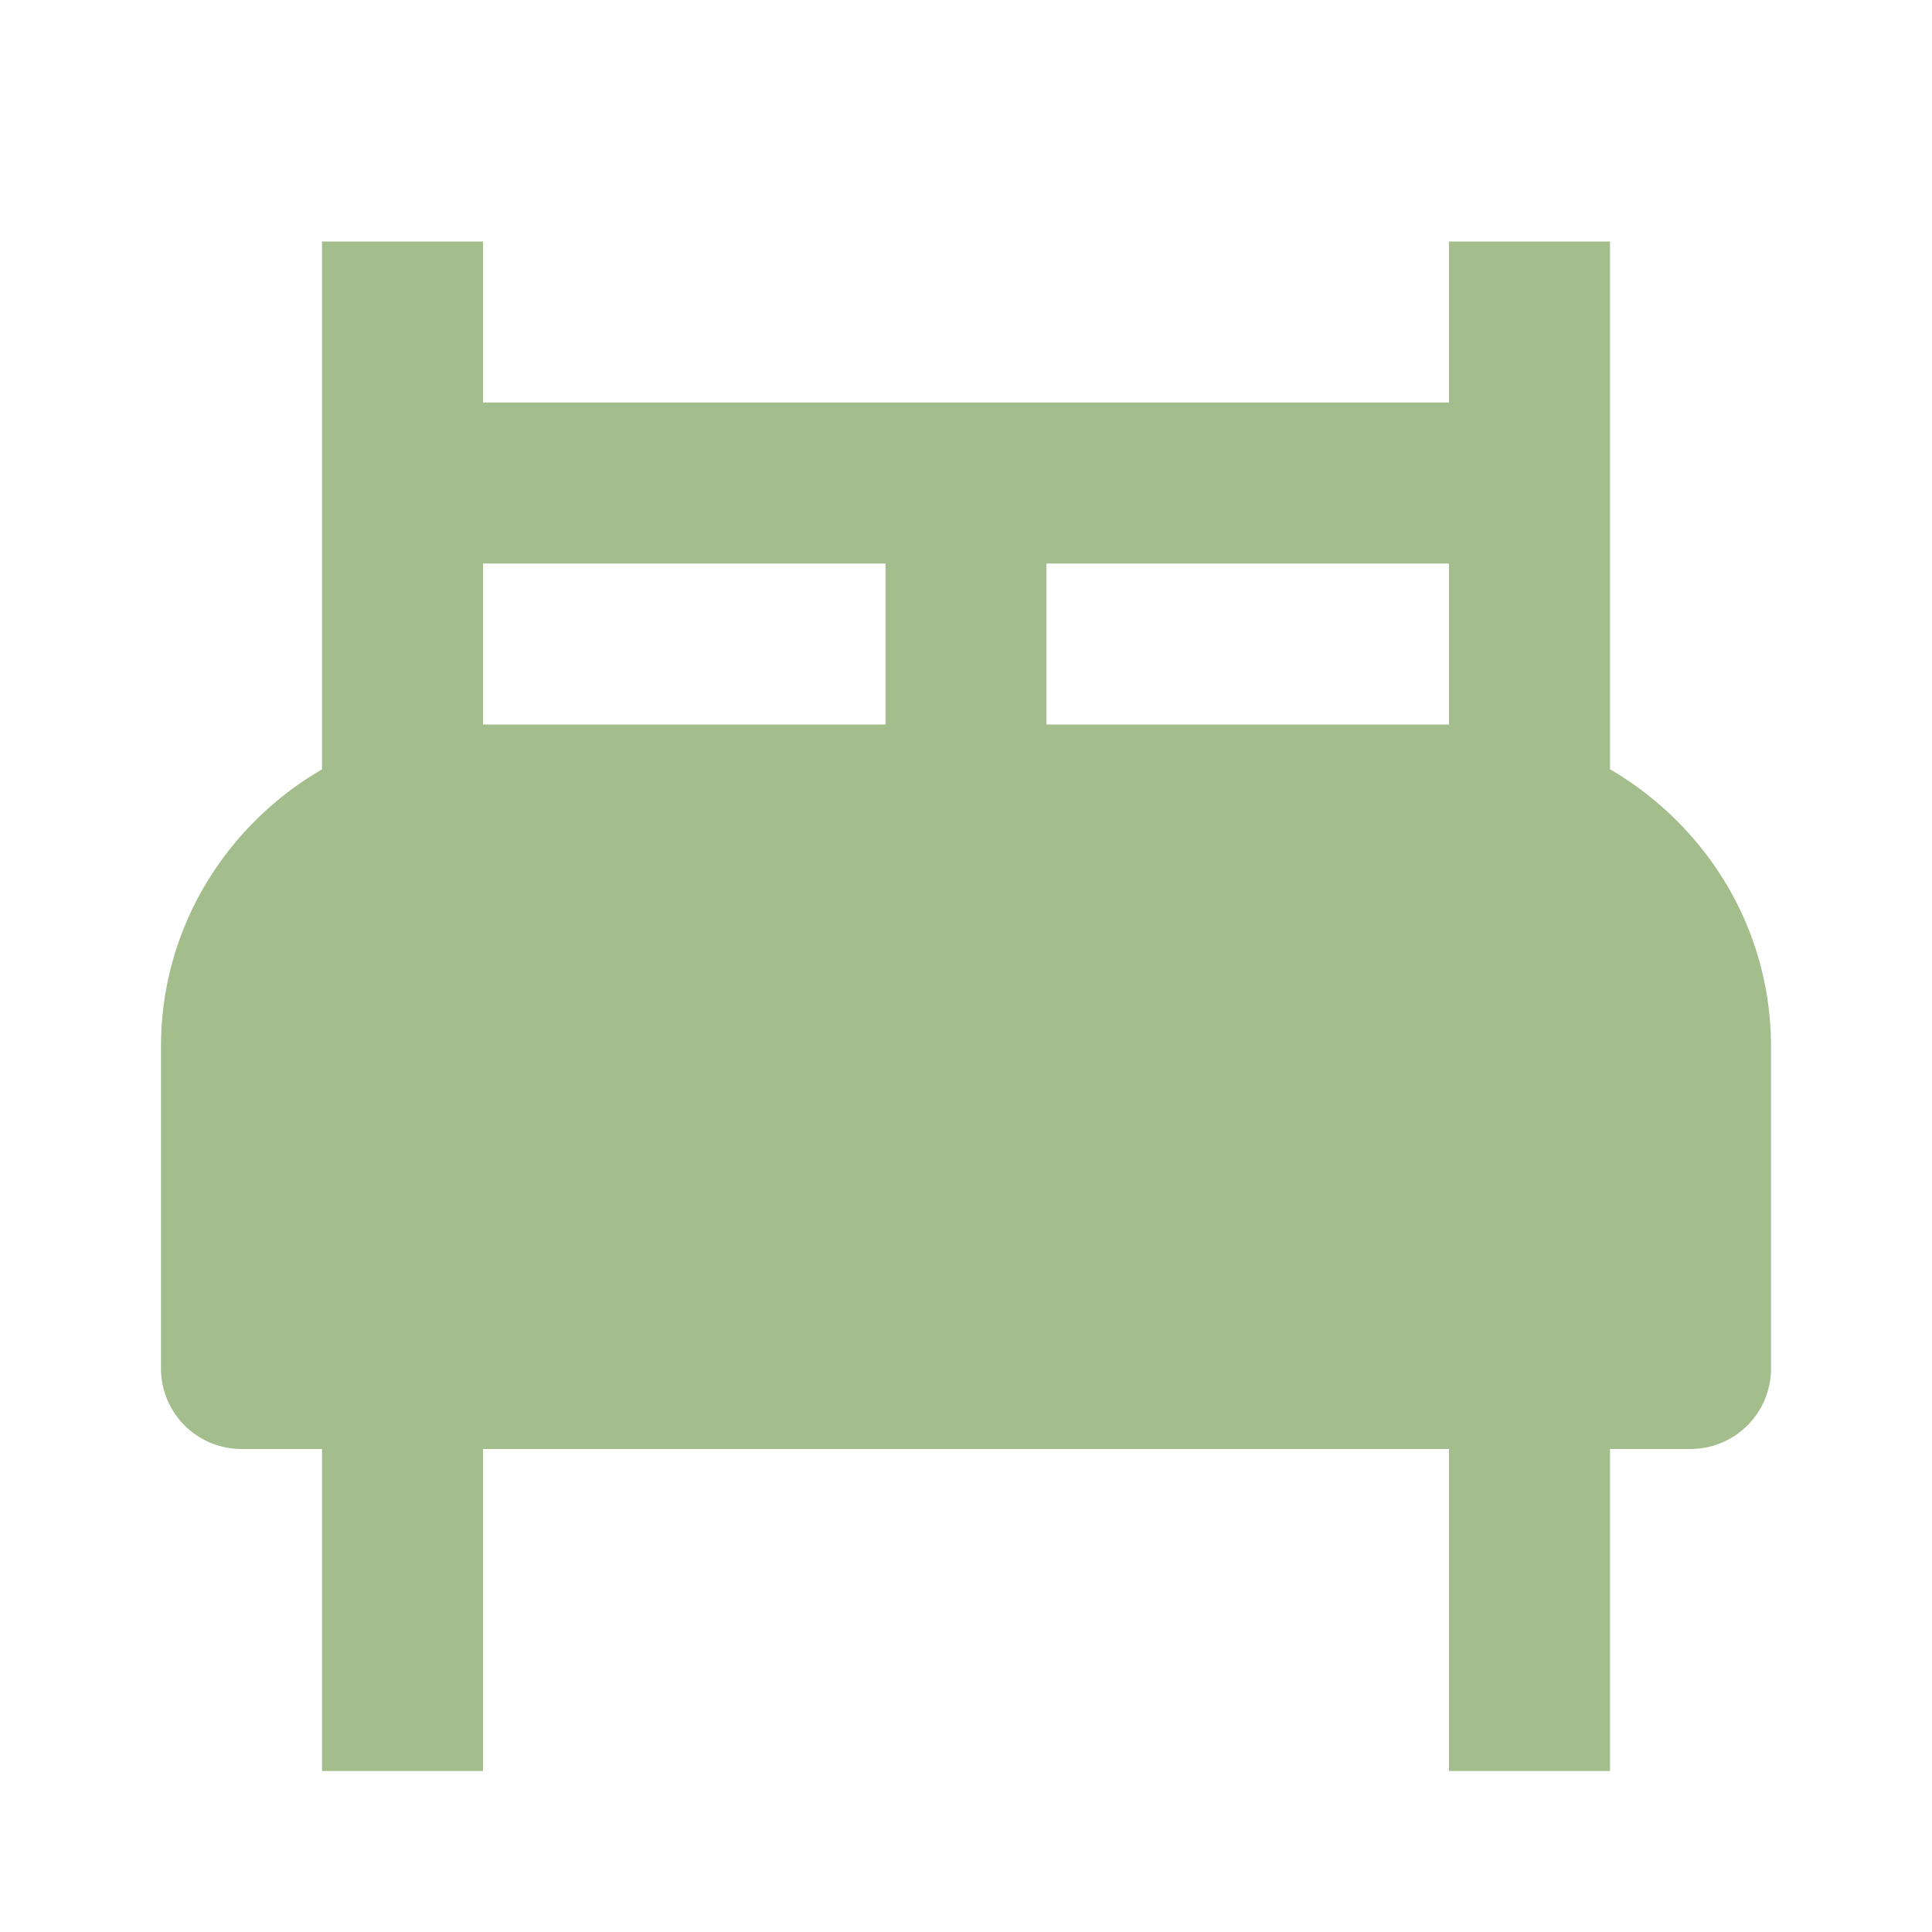 <svg xmlns="http://www.w3.org/2000/svg" width="24" height="24" viewBox="0 0 24 24" style="fill: #A3BE8C;transform: ;msFilter:;"><path d="M20 9.556V3h-2v2H6V3H4v6.557C2.81 10.25 2 11.526 2 13v4a1 1 0 0 0 1 1h1v4h2v-4h12v4h2v-4h1a1 1 0 0 0 1-1v-4c0-1.474-.811-2.75-2-3.444zM11 9H6V7h5v2zm7 0h-5V7h5v2z"></path></svg>